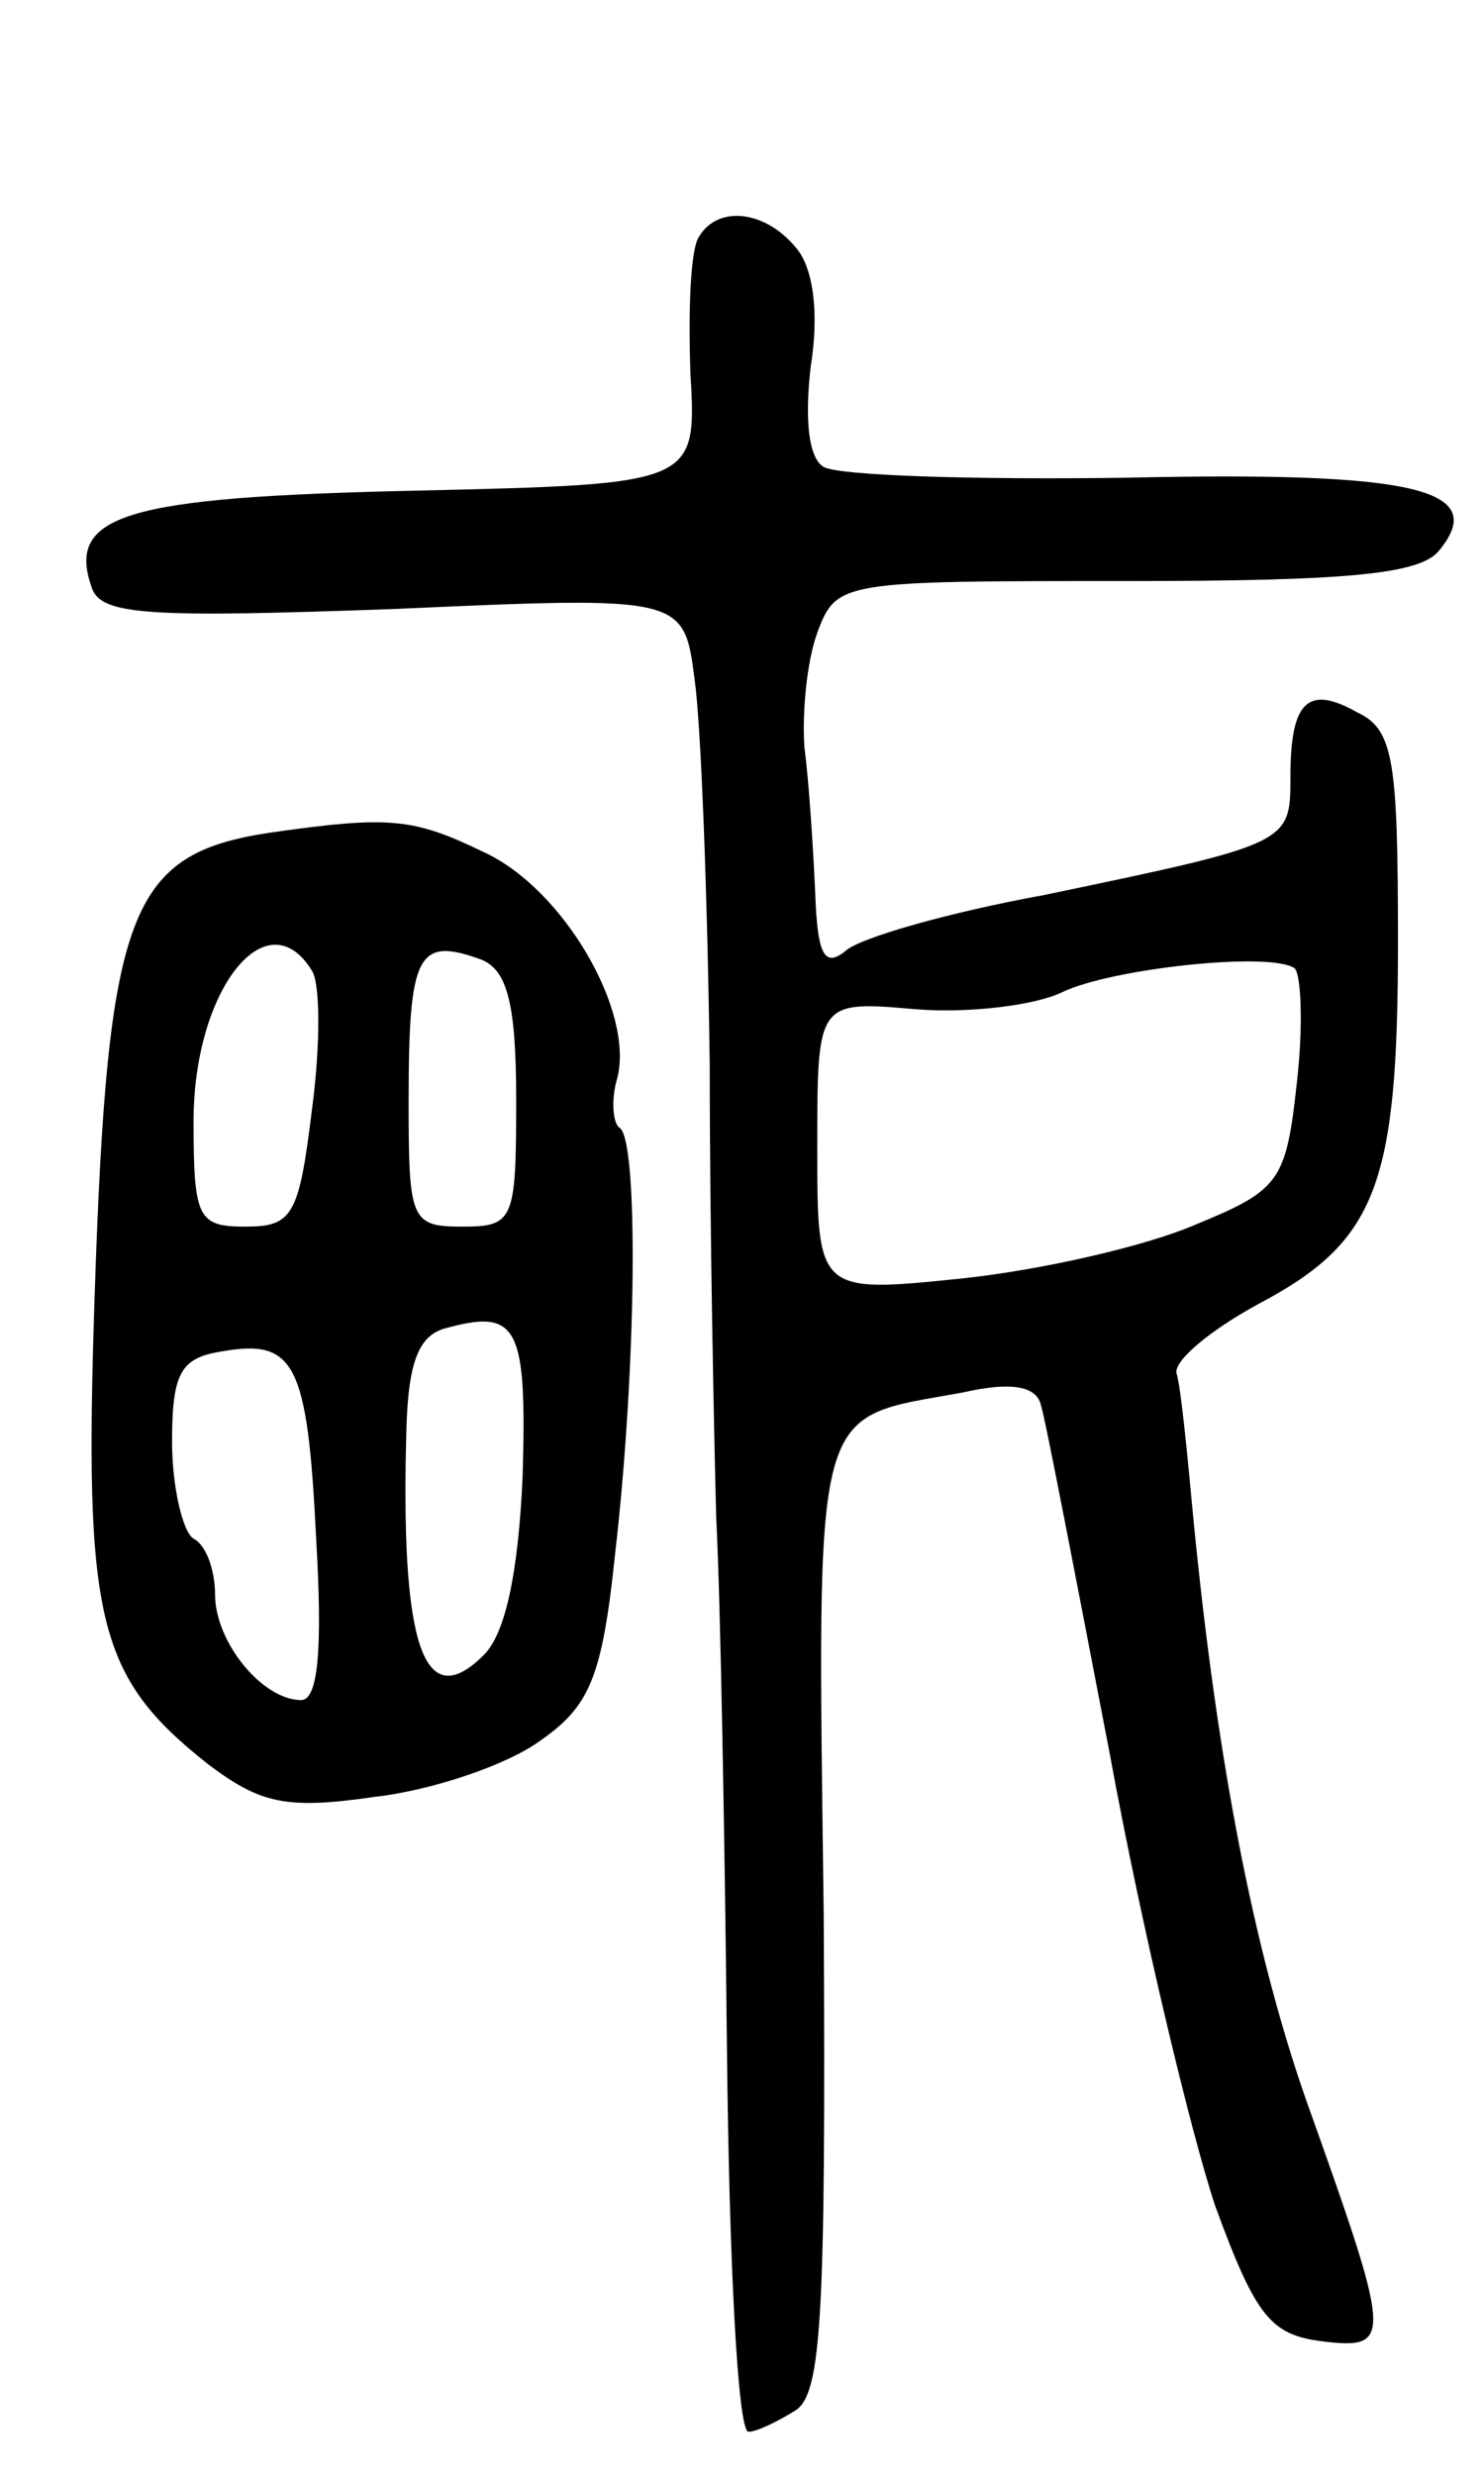 <svg version="1.0" xmlns="http://www.w3.org/2000/svg"
 width="69pt" height="115pt" viewBox="0 0 69 115"
 preserveAspectRatio="xMidYMid meet">
<g transform="translate(0,115) scale(0.1,-0.1)"
fill="#000000" stroke="none">
<path d="M325 1040 c-4 -6 -5 -34 -4 -63 3 -52 3 -52 -128 -55 -135 -3 -163
-11 -150 -46 5 -12 29 -13 140 -9 135 6 135 6 140 -33 3 -21 6 -102 7 -179 0
-77 2 -171 3 -210 2 -38 4 -150 5 -247 1 -98 5 -178 10 -178 4 0 14 5 22 10
12 8 14 44 13 229 -3 244 -6 231 65 244 22 5 34 3 36 -6 2 -6 16 -79 32 -162
15 -82 38 -177 49 -210 19 -52 26 -60 50 -63 33 -4 32 1 -8 113 -24 69 -41
156 -52 268 -3 32 -6 63 -8 69 -1 6 16 20 38 32 55 29 65 55 65 168 0 85 -2
99 -19 107 -23 13 -31 5 -31 -30 0 -31 0 -31 -115 -55 -44 -8 -86 -20 -92 -26
-10 -8 -13 -1 -14 28 -1 22 -3 52 -5 67 -1 16 1 39 6 53 9 24 11 24 144 24
101 0 136 3 145 14 24 29 -12 37 -146 34 -70 -1 -133 1 -140 5 -7 4 -9 22 -6
47 4 25 1 46 -7 55 -14 17 -36 20 -45 5z m278 -393 c-5 -46 -8 -50 -47 -66
-23 -10 -71 -21 -108 -25 -68 -7 -68 -7 -68 61 0 68 0 68 46 64 25 -2 56 2 68
8 23 11 97 19 108 11 3 -3 4 -27 1 -53z"/>
<path d="M125 763 c-65 -10 -75 -36 -81 -215 -5 -151 1 -177 53 -218 24 -18
36 -21 77 -15 27 3 62 15 77 26 23 16 29 29 35 87 10 86 11 193 2 198 -3 2 -4
13 -1 23 8 31 -25 88 -62 105 -33 16 -44 17 -100 9z m20 -64 c4 -6 4 -35 0
-65 -6 -49 -9 -54 -31 -54 -22 0 -24 4 -24 49 0 61 34 104 55 70z m79 5 c12
-5 16 -21 16 -65 0 -56 -1 -59 -25 -59 -24 0 -25 3 -25 58 0 69 4 77 34 66z
m19 -240 c-2 -45 -8 -73 -18 -83 -28 -28 -39 4 -36 106 1 31 6 43 19 46 33 9
37 0 35 -69z m-96 -29 c3 -51 1 -75 -7 -75 -18 0 -40 27 -40 49 0 11 -4 23
-10 26 -5 3 -10 24 -10 45 0 32 4 39 23 42 34 6 40 -5 44 -87z"/>
</g>
</svg>
